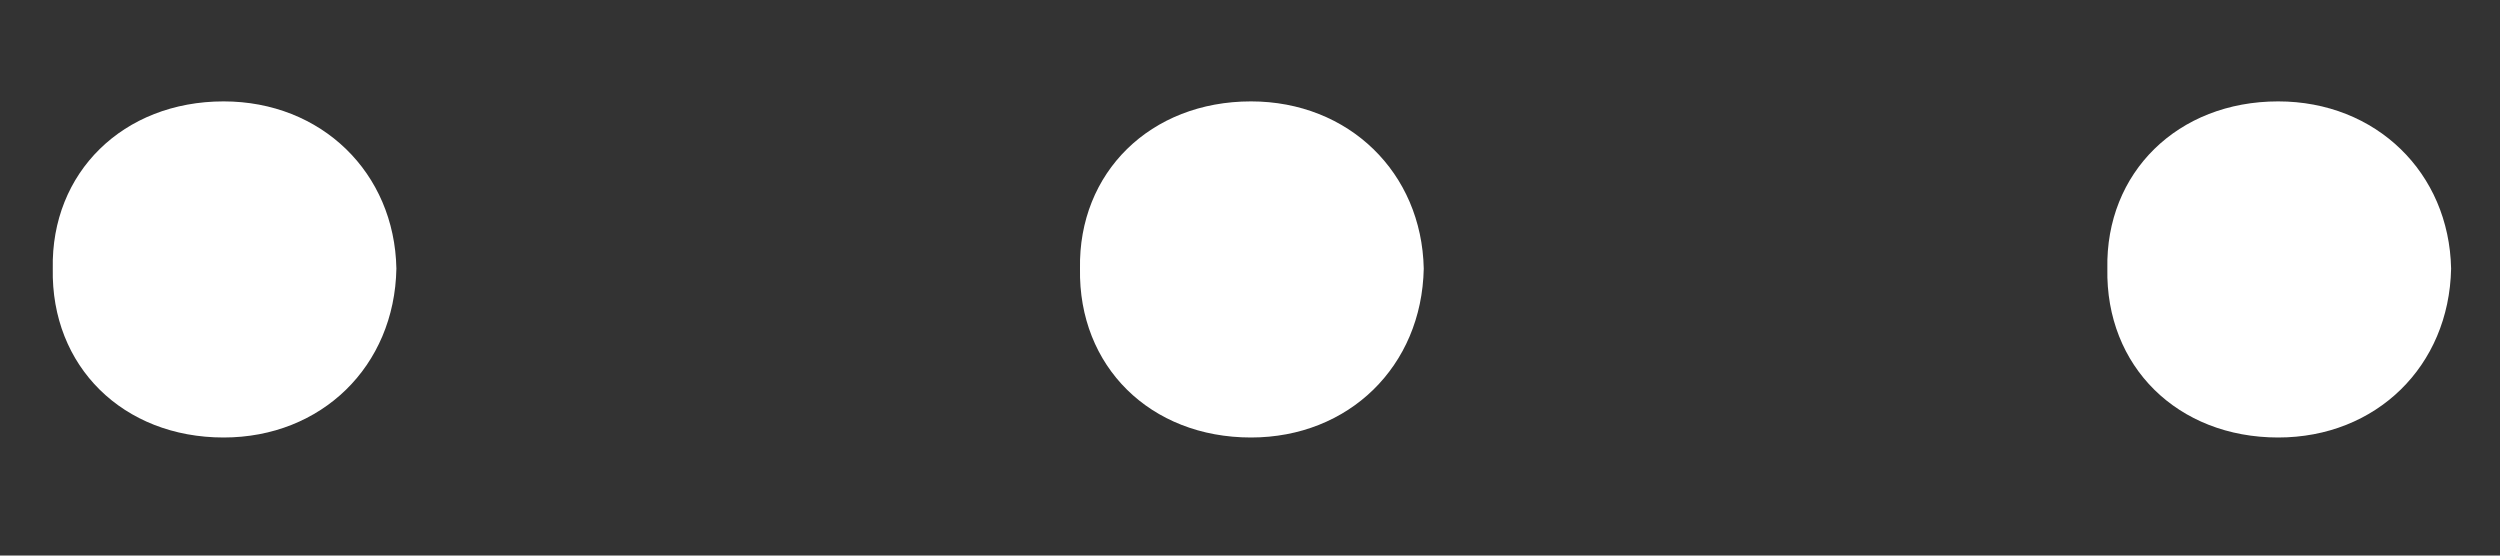 <svg width="18" height="4" viewBox="0 0 18 4" fill="none" xmlns="http://www.w3.org/2000/svg">
<rect x="0" y="0" width="18" height="4" fill="#333333" stroke="none"/>
<path d="M1.61 3.15C0.886 3.15 0.366 2.638 0.38 1.934C0.366 1.243 0.886 0.73 1.61 0.73C2.314 0.73 2.841 1.243 2.854 1.934C2.841 2.638 2.314 3.15 1.61 3.15ZM9.007 3.15C8.282 3.15 7.763 2.638 7.776 1.934C7.763 1.243 8.282 0.73 9.007 0.73C9.711 0.73 10.237 1.243 10.251 1.934C10.237 2.638 9.711 3.15 9.007 3.15ZM16.403 3.15C15.679 3.15 15.159 2.638 15.173 1.934C15.159 1.243 15.679 0.73 16.403 0.73C17.107 0.73 17.634 1.243 17.648 1.934C17.634 2.638 17.107 3.15 16.403 3.15Z" fill="white"/>
</svg>
